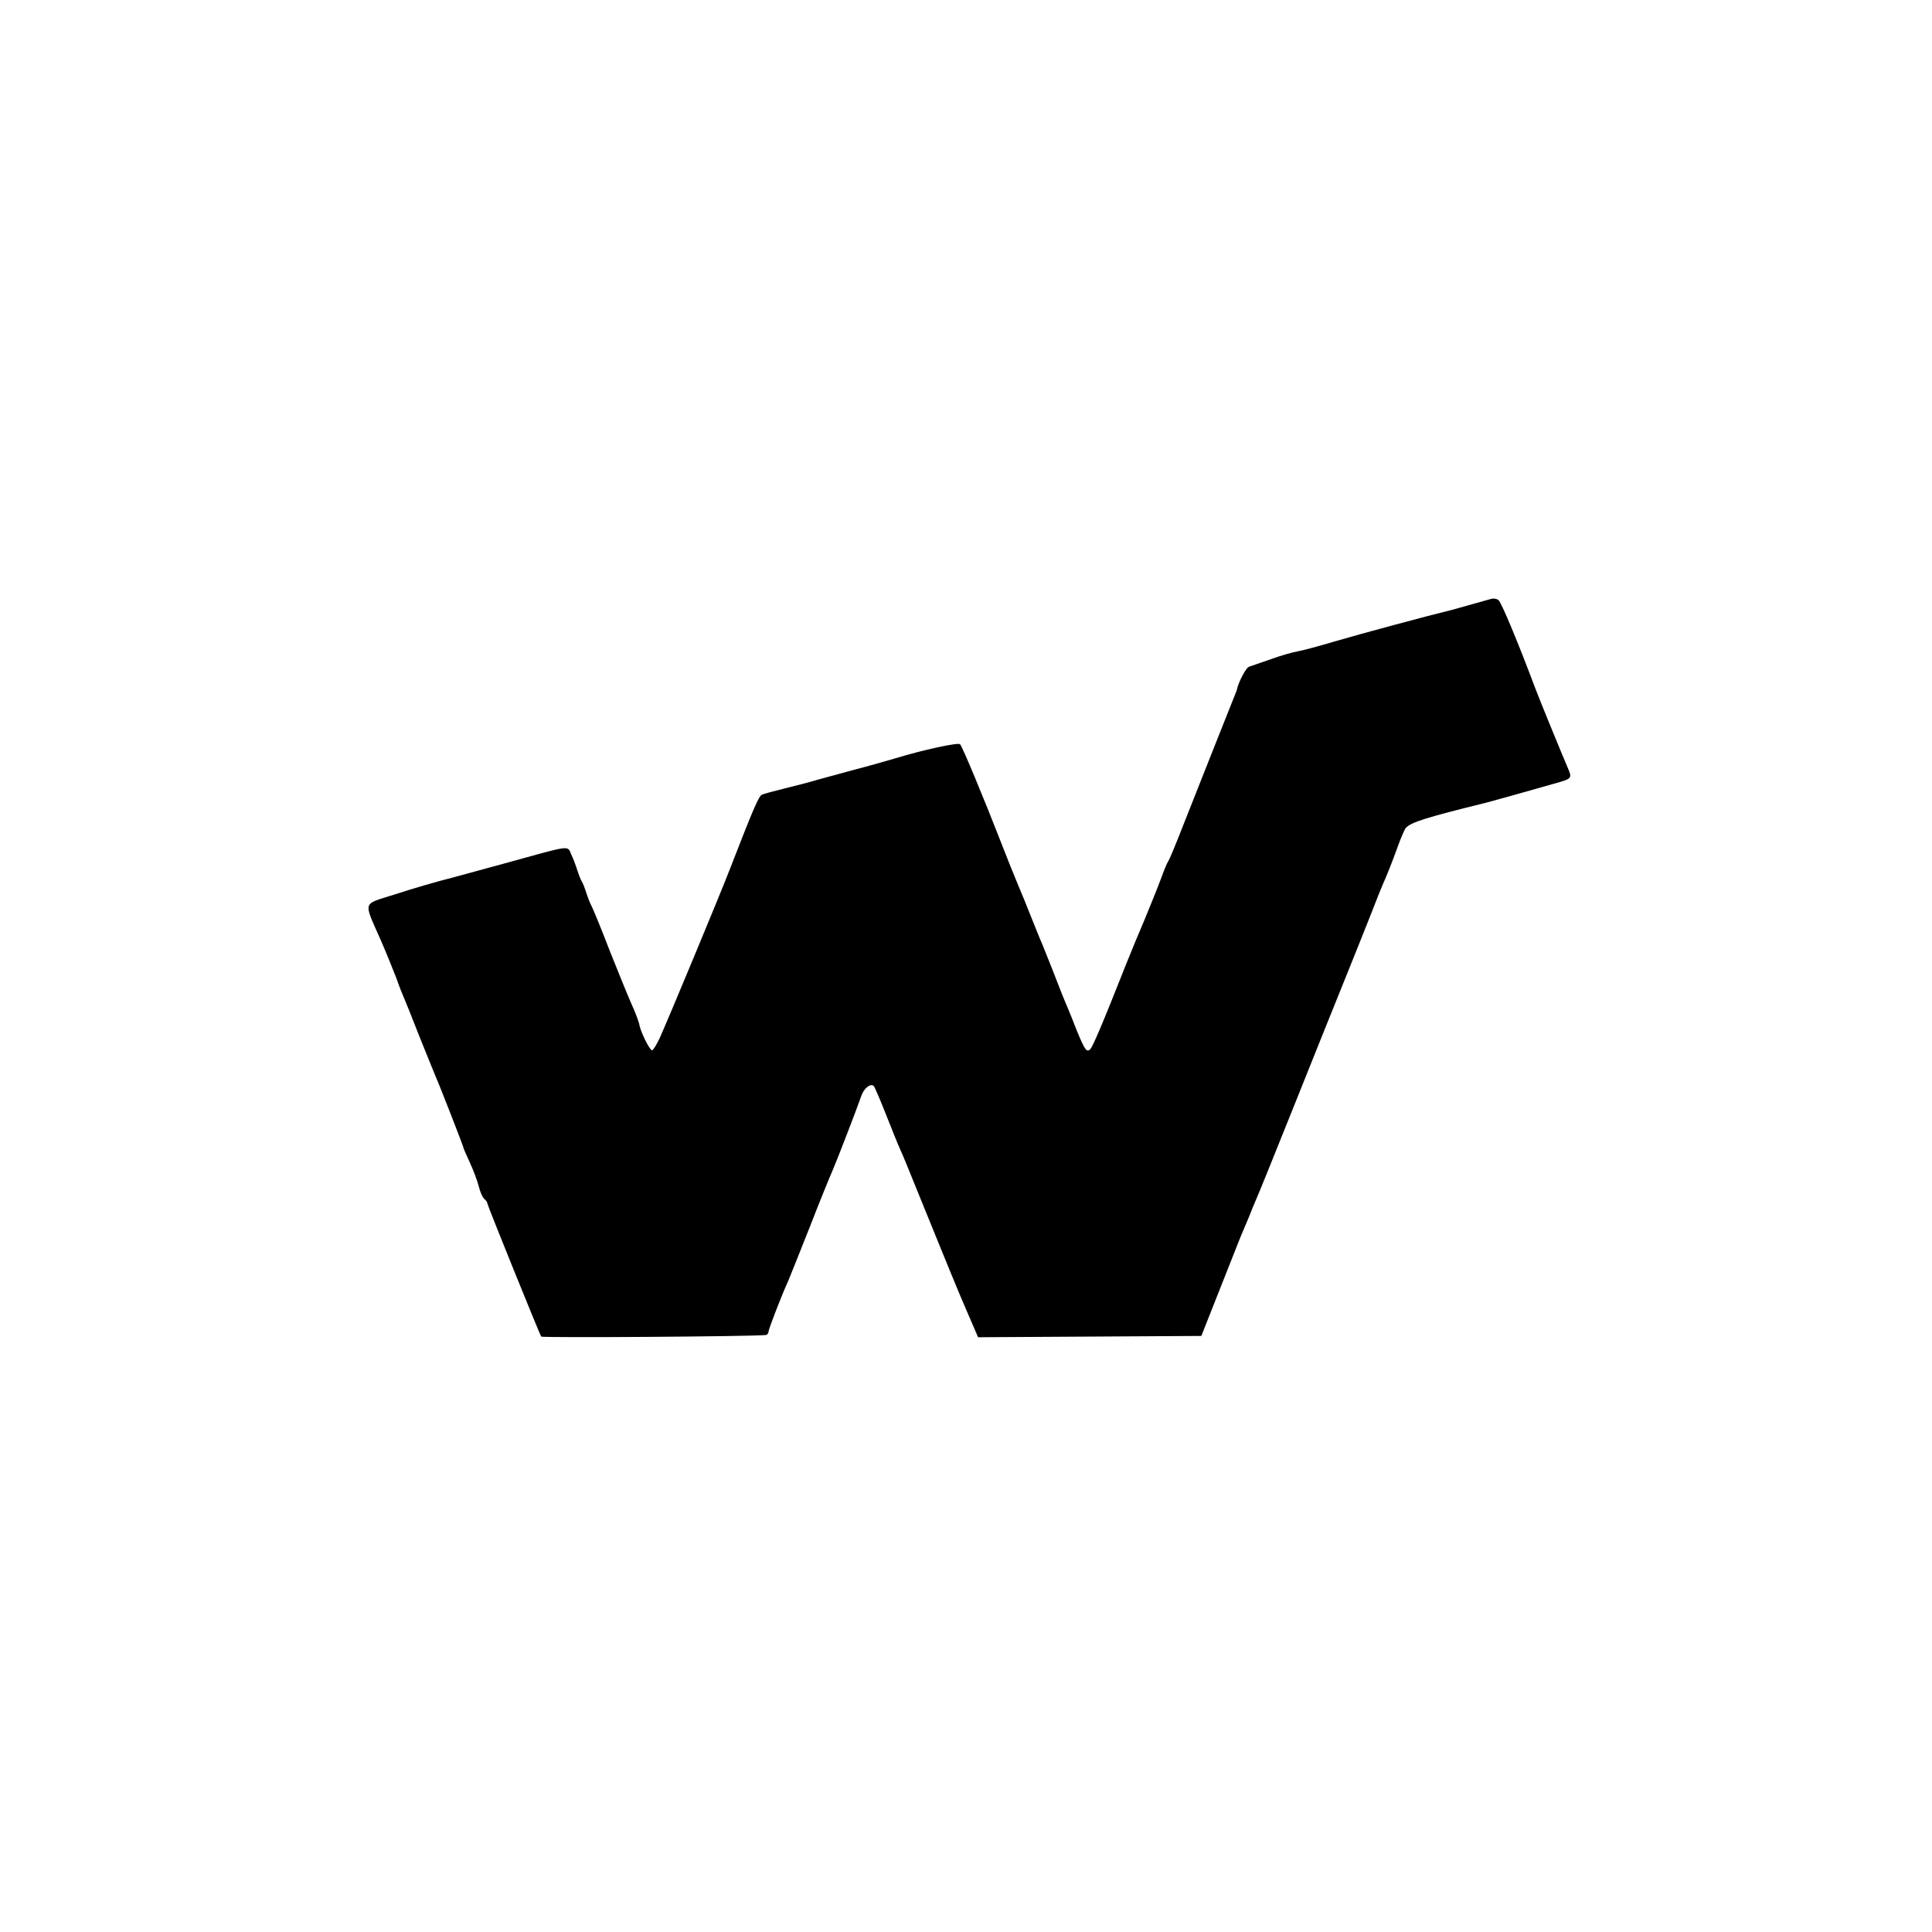 <?xml version="1.0" standalone="no"?>
<!DOCTYPE svg PUBLIC "-//W3C//DTD SVG 20010904//EN"
 "http://www.w3.org/TR/2001/REC-SVG-20010904/DTD/svg10.dtd">
<svg version="1.0" xmlns="http://www.w3.org/2000/svg"
 width="880pt" height="880pt" viewBox="0 0 880 880"
 preserveAspectRatio="xMidYMid meet">
<g transform="translate(0,880) scale(0.1,-0.1)"
fill="#000000" stroke="none">
<path d="M6795 6073 c-11 -3 -51 -14 -89 -25 -38 -11 -76 -21 -85 -24 -116
-28 -427 -112 -536 -144 -77 -23 -156 -44 -175 -47 -19 -3 -73 -18 -120 -35
-47 -16 -92 -32 -101 -35 -13 -4 -46 -65 -55 -103 0 -3 -4 -14 -9 -25 -18 -45
-187 -470 -240 -605 -31 -80 -60 -149 -65 -155 -4 -5 -19 -41 -33 -80 -14 -38
-47 -119 -72 -180 -26 -60 -65 -155 -87 -210 -107 -271 -152 -376 -163 -385
-16 -14 -24 -2 -60 85 -15 39 -34 86 -42 105 -24 56 -29 70 -68 170 -21 52
-43 109 -50 125 -8 17 -27 66 -45 110 -17 44 -47 117 -66 162 -19 45 -54 133
-78 195 -70 180 -173 429 -183 438 -9 9 -167 -25 -298 -65 -44 -13 -125 -36
-180 -50 -55 -15 -129 -35 -165 -45 -36 -11 -105 -29 -155 -41 -49 -12 -97
-25 -105 -29 -15 -8 -40 -67 -146 -340 -44 -114 -271 -660 -315 -759 -17 -39
-36 -68 -40 -65 -14 8 -50 83 -56 113 -2 14 -19 60 -38 101 -18 41 -63 152
-100 245 -36 94 -72 181 -79 195 -8 14 -19 43 -26 65 -7 22 -16 45 -20 50 -4
6 -13 28 -20 50 -7 22 -19 55 -28 73 -19 42 7 45 -312 -43 -113 -31 -212 -58
-220 -60 -82 -21 -177 -48 -278 -81 -142 -45 -137 -26 -60 -201 27 -62 60
-143 74 -180 13 -38 29 -77 34 -88 5 -11 37 -90 70 -175 34 -85 68 -168 75
-185 18 -40 125 -315 125 -320 0 -3 13 -34 30 -70 16 -35 35 -85 41 -110 6
-24 17 -50 25 -56 8 -6 14 -16 14 -21 0 -8 239 -598 245 -606 5 -6 933 0 1023
7 6 1 12 7 12 14 0 11 62 172 90 232 5 11 48 119 96 240 47 121 95 239 106
263 21 48 114 290 131 340 11 34 43 60 57 45 4 -4 29 -62 55 -128 26 -66 55
-138 65 -160 20 -45 18 -40 105 -255 93 -230 170 -417 200 -485 14 -33 32 -73
38 -88 l12 -28 509 3 508 3 85 215 c47 118 89 224 93 235 5 11 21 49 36 85 14
36 32 79 39 95 8 17 86 210 174 430 88 220 192 479 231 575 39 96 91 227 116
290 24 63 49 124 54 135 16 35 41 98 67 170 14 39 30 76 36 83 20 26 95 49
367 116 22 6 128 35 180 50 25 7 82 23 127 36 85 24 85 23 63 75 -21 48 -134
324 -147 360 -76 203 -153 388 -167 401 -6 6 -20 9 -31 7z"/>
</g>
</svg>
